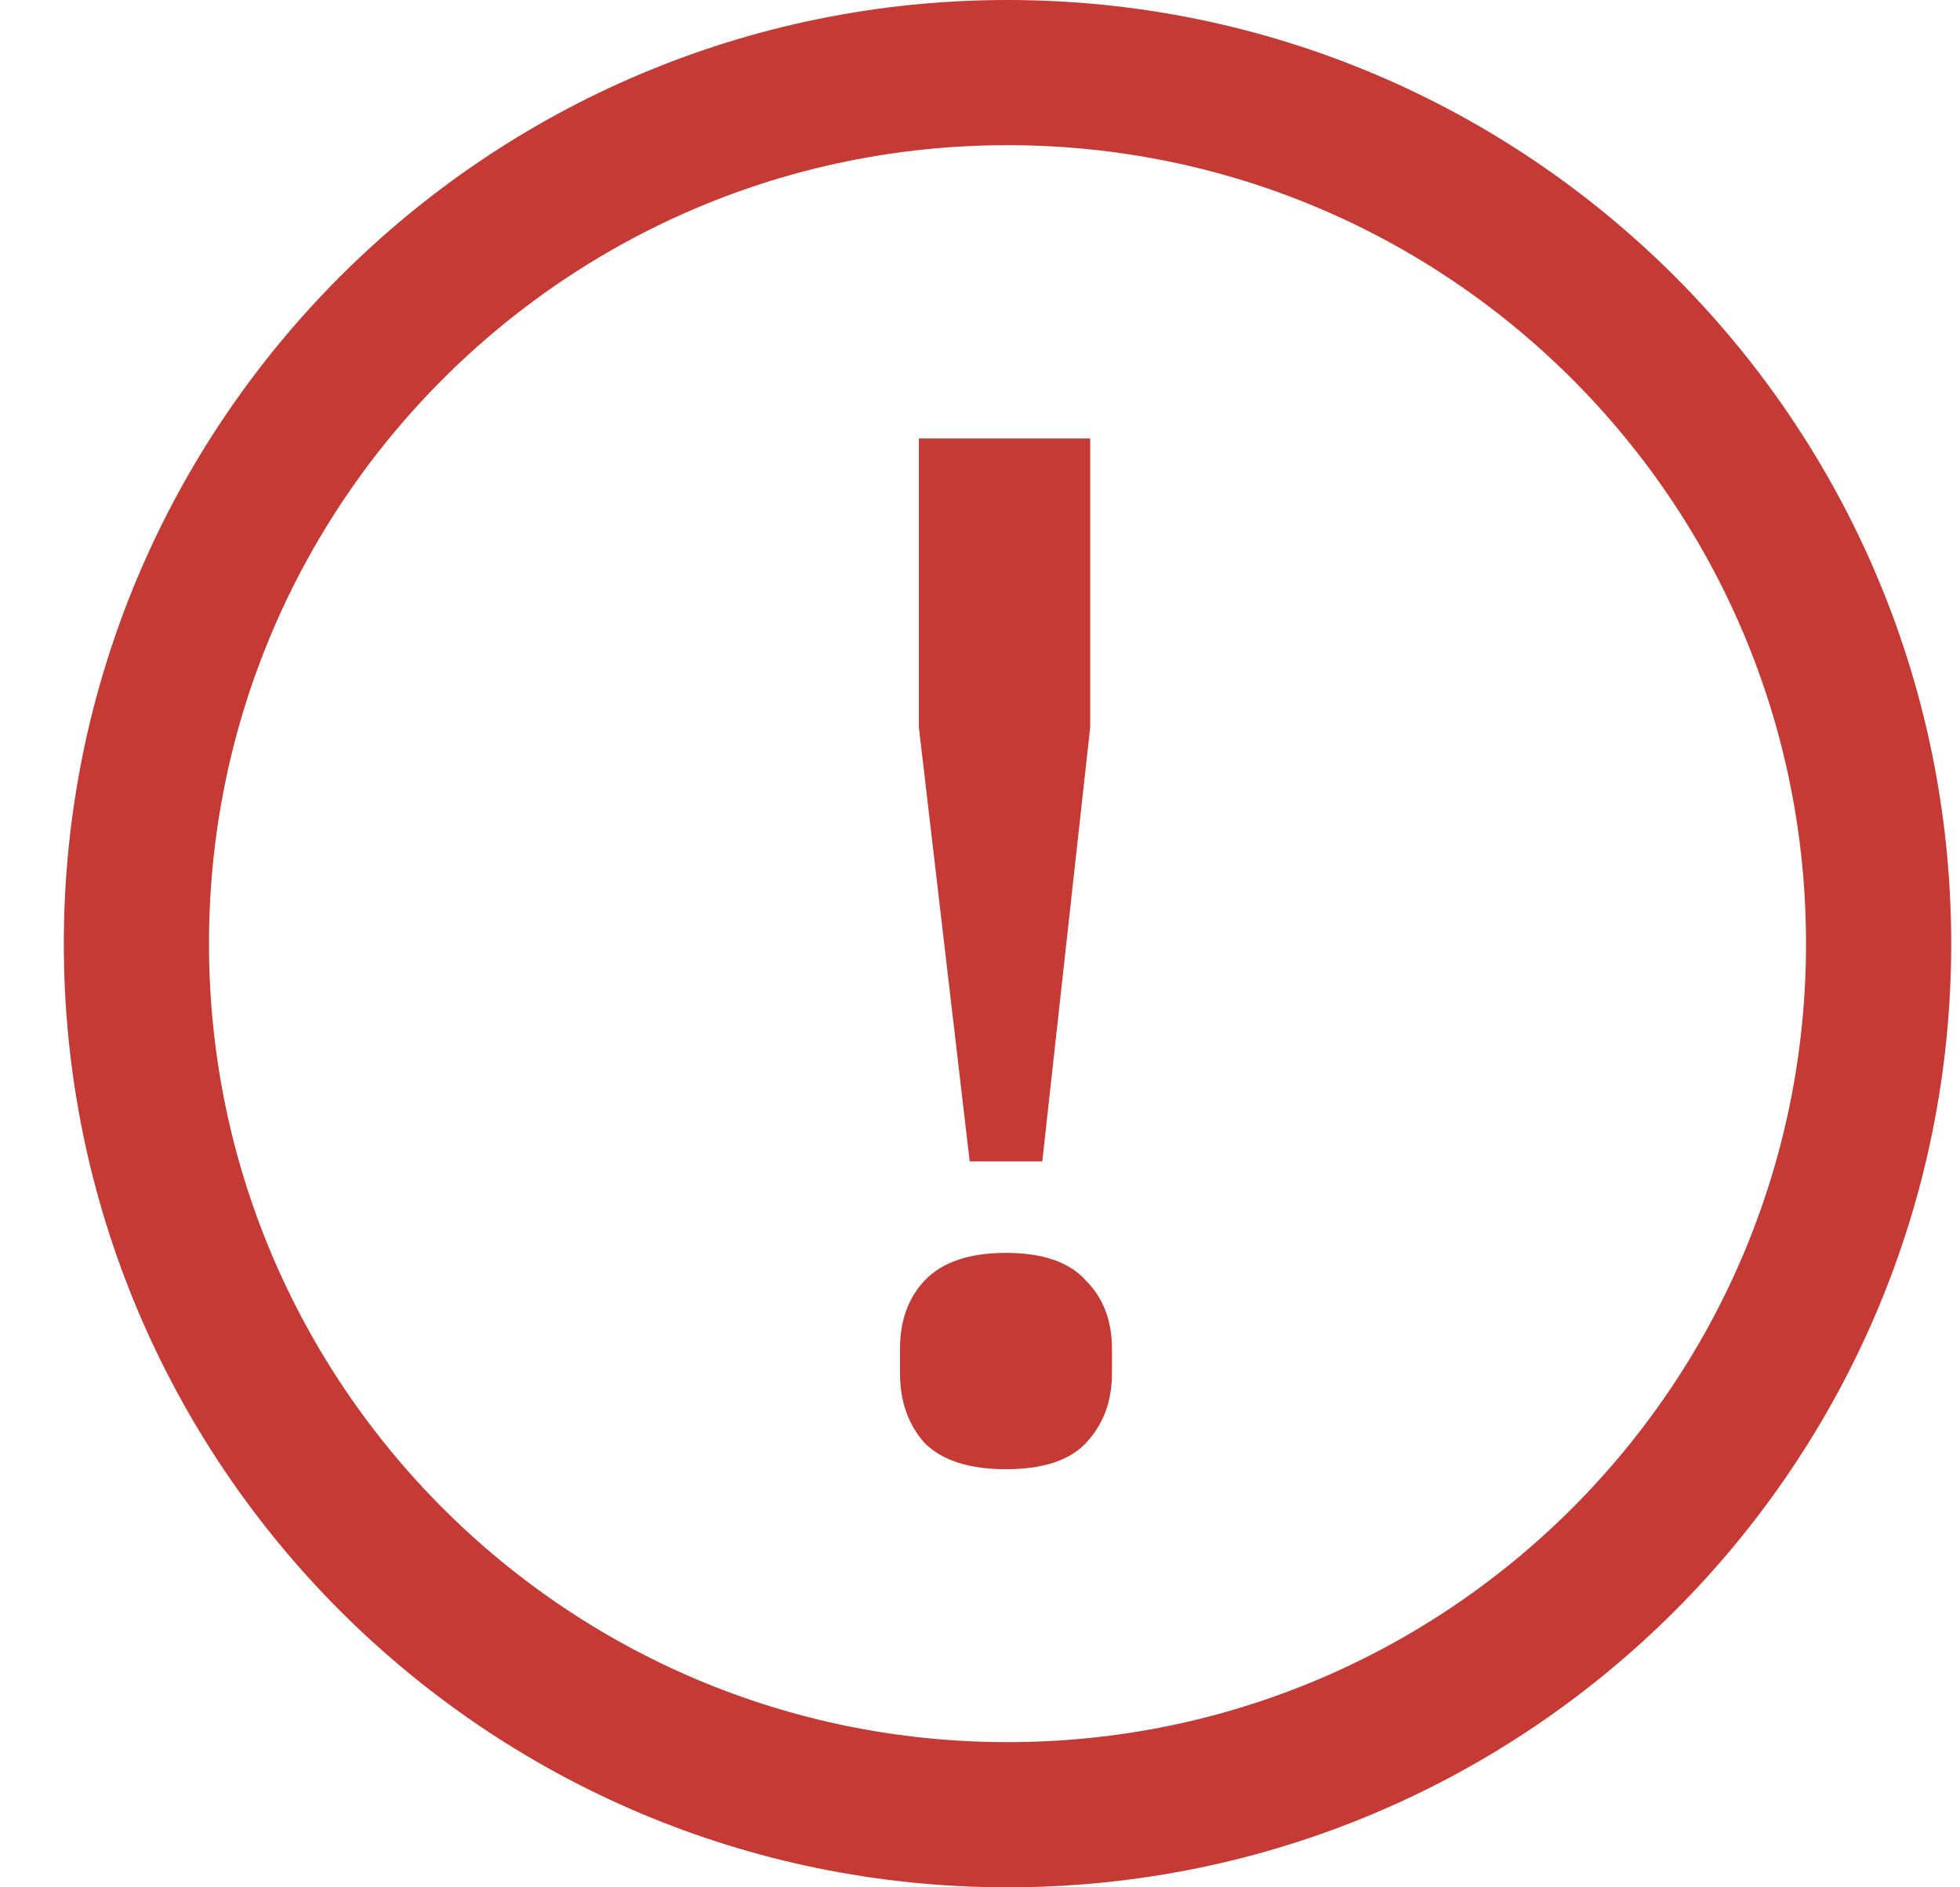 <svg width="27" height="26" viewBox="0 0 27 26" fill="none" xmlns="http://www.w3.org/2000/svg">
<path d="M13.879 25C20.506 25 25.879 19.627 25.879 13C25.879 6.373 20.506 1 13.879 1C7.251 1 1.879 6.373 1.879 13C1.879 19.627 7.251 25 13.879 25Z" stroke="#C53A35" stroke-width="2"/>
<path d="M13.358 16L12.658 10.02V6.04H15.018V10.02L14.358 16H13.358ZM13.858 20.24C13.352 20.24 12.978 20.12 12.738 19.88C12.512 19.627 12.398 19.307 12.398 18.92V18.58C12.398 18.193 12.512 17.88 12.738 17.64C12.978 17.387 13.352 17.26 13.858 17.26C14.365 17.26 14.732 17.387 14.958 17.64C15.198 17.88 15.318 18.193 15.318 18.58V18.92C15.318 19.307 15.198 19.627 14.958 19.88C14.732 20.12 14.365 20.24 13.858 20.24Z" fill="#C53A35"/>
</svg>
